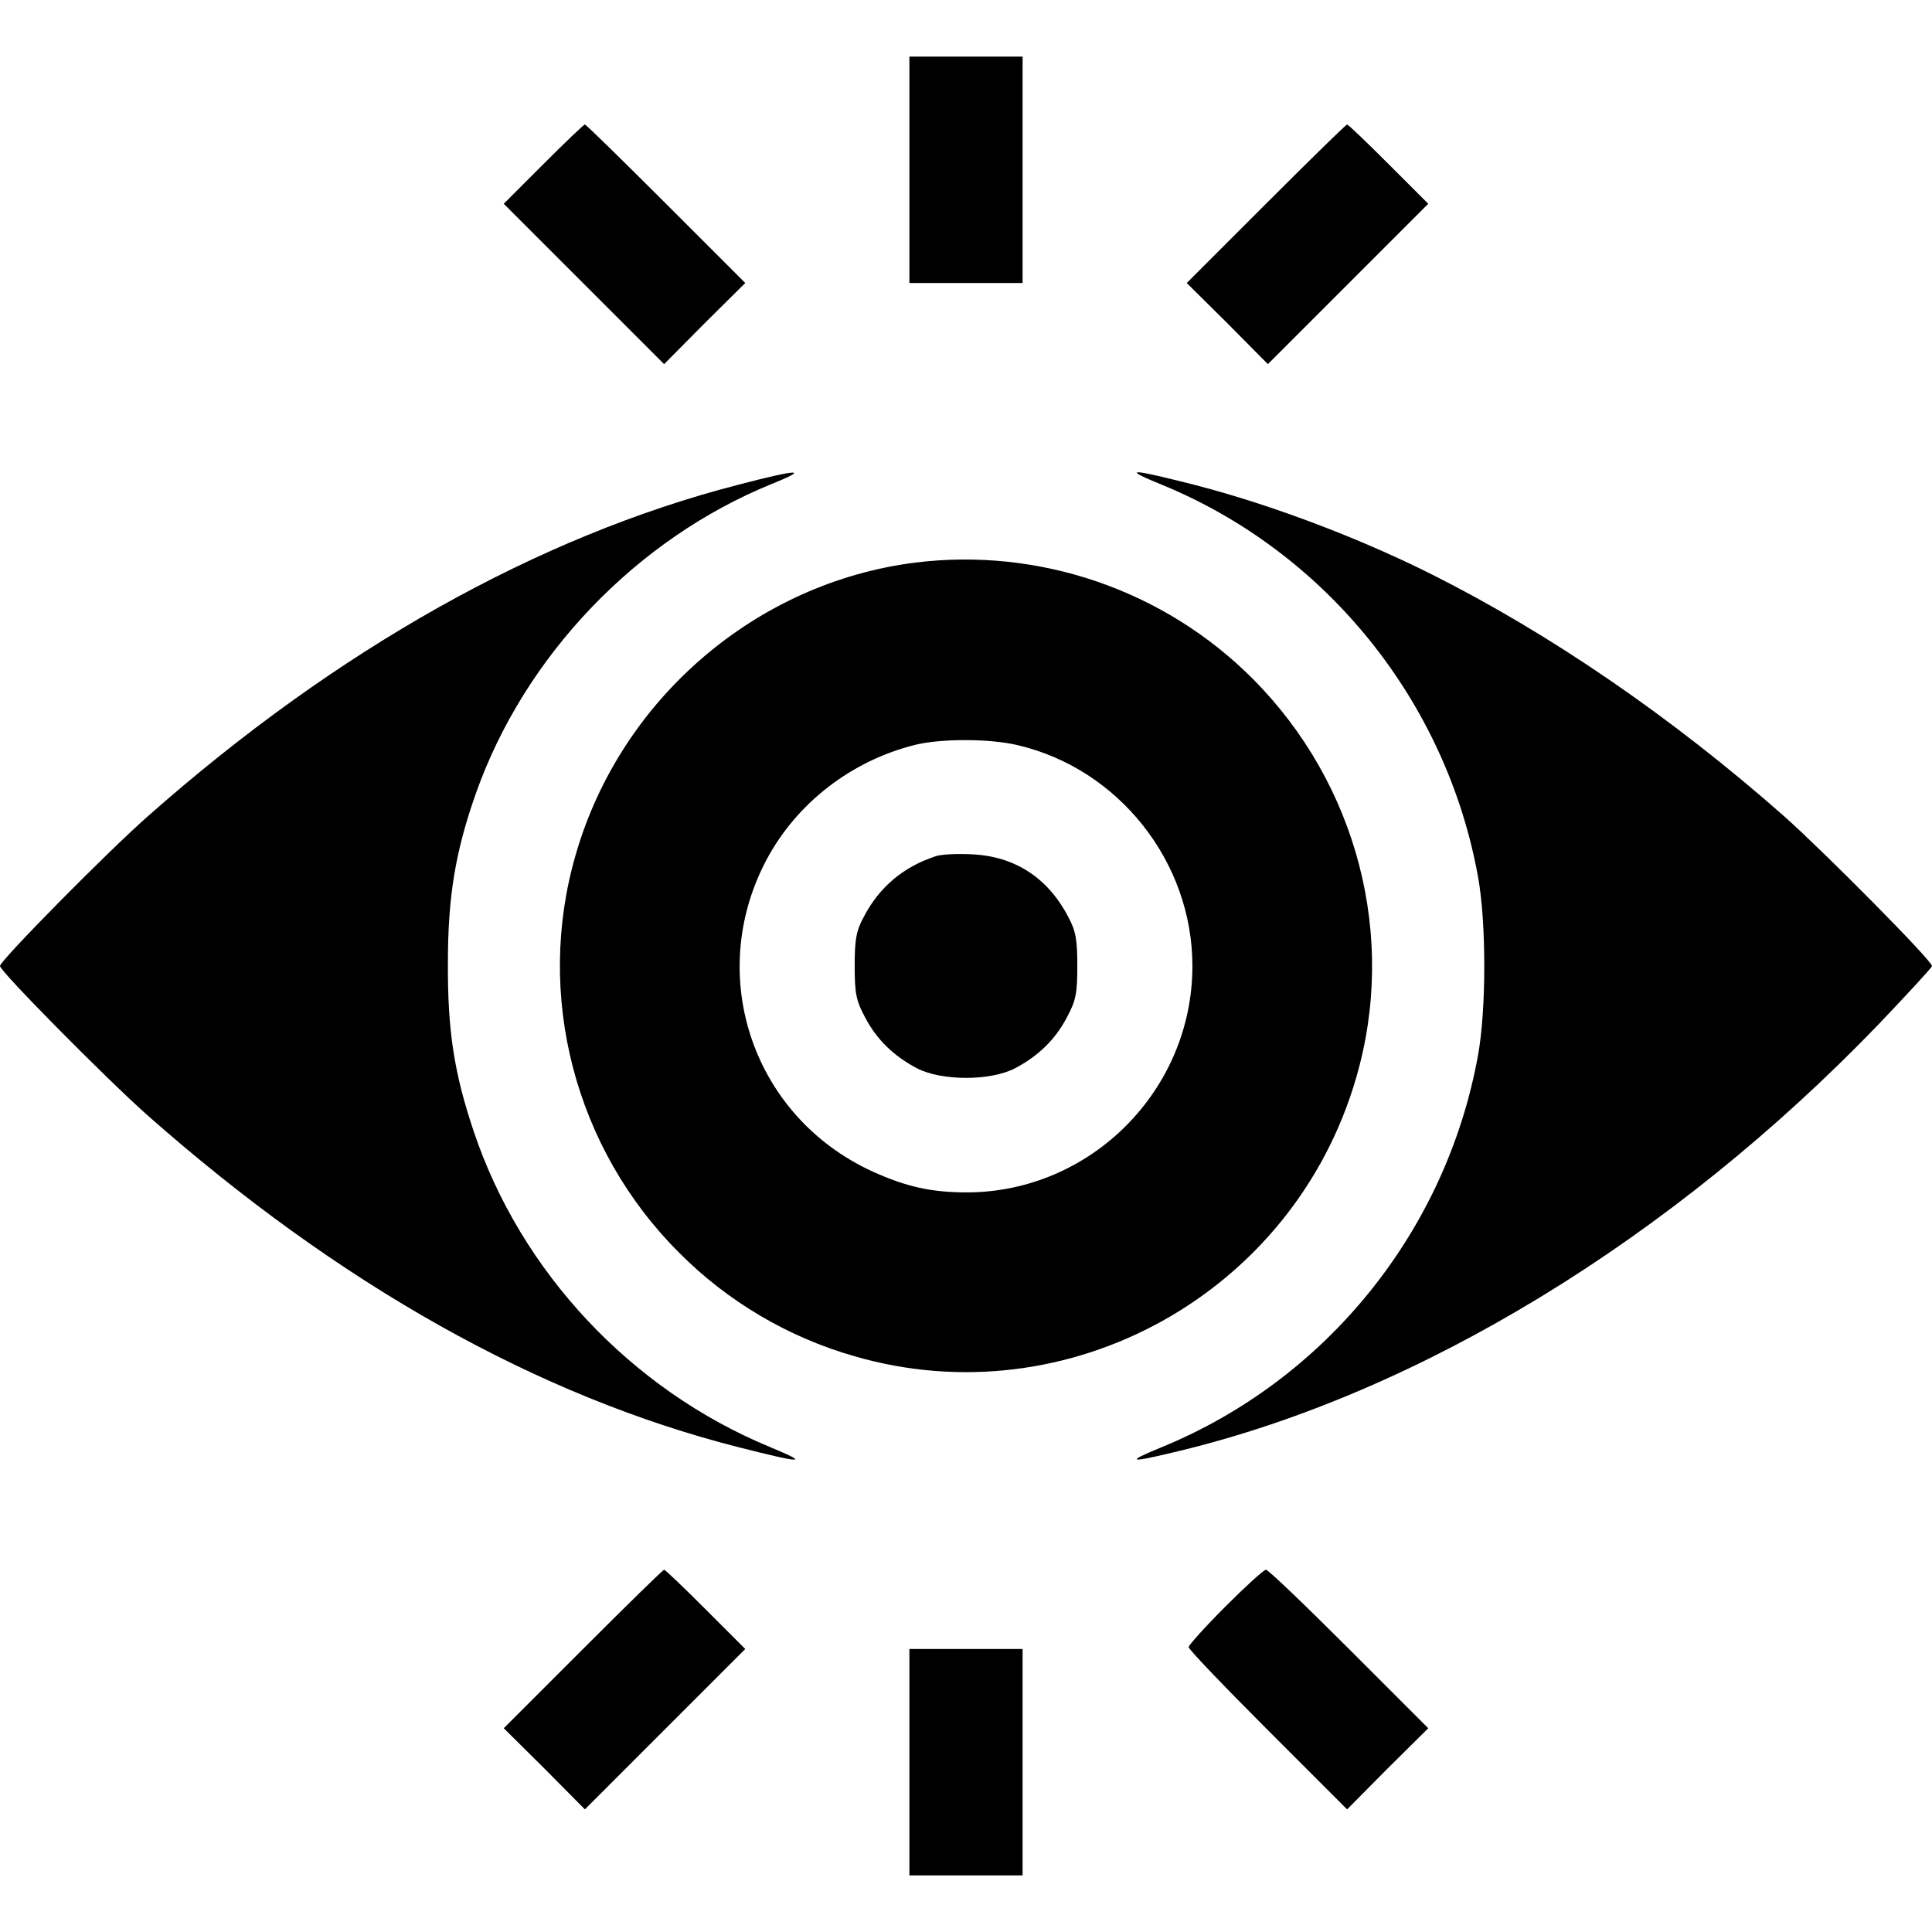 <?xml version="1.0" standalone="no"?>
<!DOCTYPE svg PUBLIC "-//W3C//DTD SVG 20010904//EN"
 "http://www.w3.org/TR/2001/REC-SVG-20010904/DTD/svg10.dtd">
<svg version="1.0" xmlns="http://www.w3.org/2000/svg"
 width="512pt" height="512pt" viewBox="0 0 512 512"
 preserveAspectRatio="xMidYMid meet">

<g transform="translate(0,512) scale(0.1,-0.1)"
fill="#000000" stroke="none">
<path d="M2410 4670 l0 -300 150 0 150 0 0 300 0 300 -150 0 -150 0 0 -300z"/>
<path d="M1440 4685 l-105 -105 213 -213 212 -212 107 108 108 107 -210 210
c-115 115 -212 210 -215 210 -3 0 -52 -47 -110 -105z"/>
<path d="M3355 4580 l-210 -210 108 -107 107 -108 212 212 213 213 -105 105
c-58 58 -107 105 -110 105 -3 0 -100 -95 -215 -210z"/>
<path d="M1955 3835 c-530 -137 -1063 -436 -1563 -878 -109 -96 -392 -383
-392 -397 0 -14 278 -295 389 -394 509 -450 1038 -747 1571 -882 170 -43 187
-43 81 1 -368 152 -661 464 -786 838 -52 155 -69 267 -68 447 0 174 20 294 74
447 129 365 425 674 783 820 102 41 76 41 -89 -2z"/>
<path d="M3080 3835 c435 -179 753 -574 837 -1039 22 -121 22 -351 0 -472 -84
-466 -402 -860 -838 -1039 -100 -41 -89 -43 47 -10 637 154 1305 562 1852
1130 78 82 142 151 142 155 0 14 -283 300 -392 397 -297 262 -619 483 -936
642 -206 103 -454 195 -666 246 -136 34 -147 31 -46 -10z"/>
<path d="M2425 3629 c-421 -53 -780 -361 -899 -773 -109 -373 -3 -780 274
-1056 128 -129 289 -224 464 -274 567 -165 1165 167 1330 738 109 373 3 779
-274 1057 -234 235 -566 349 -895 308z m273 -484 c267 -63 462 -309 462 -585
0 -329 -269 -599 -597 -600 -95 0 -162 15 -252 56 -315 145 -442 516 -281 823
80 152 226 265 395 307 69 17 198 17 273 -1z"/>
<path d="M2480 2851 c-86 -28 -150 -82 -191 -161 -20 -37 -24 -60 -24 -130 0
-73 4 -92 27 -135 31 -60 77 -104 138 -136 65 -34 195 -34 260 0 61 32 107 76
138 136 23 43 27 62 27 135 0 70 -4 93 -24 130 -54 104 -142 161 -256 166 -38
2 -81 0 -95 -5z"/>
<path d="M1545 750 l-210 -210 108 -107 107 -108 212 212 213 213 -105 105
c-58 58 -107 105 -110 105 -3 0 -100 -95 -215 -210z"/>
<path d="M3247 862 c-53 -53 -97 -102 -97 -107 0 -6 95 -105 210 -220 l210
-210 107 108 108 107 -210 210 c-115 115 -214 210 -220 210 -6 0 -54 -44 -108
-98z"/>
<path d="M2410 450 l0 -300 150 0 150 0 0 300 0 300 -150 0 -150 0 0 -300z"/>
</g>
</svg>
